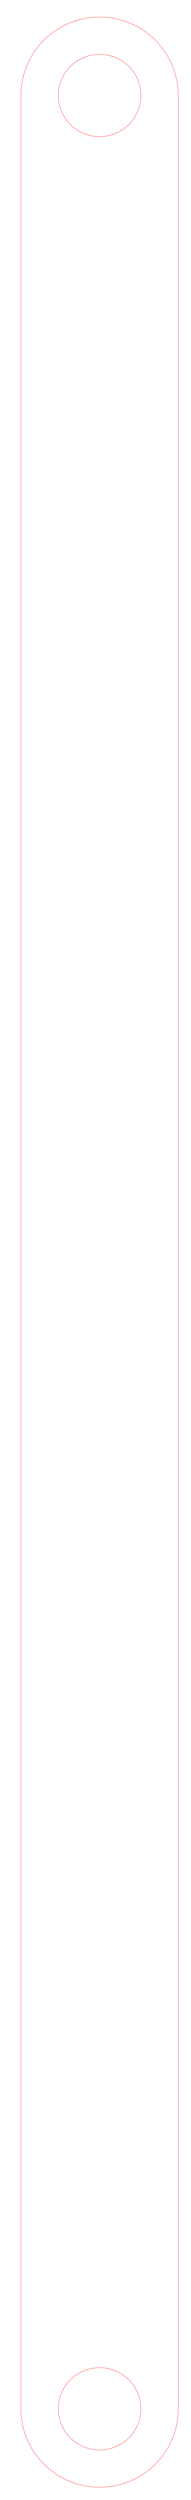 <?xml version="1.0" encoding="UTF-8" standalone="no"?>
<svg
   xmlns:dc="http://purl.org/dc/elements/1.1/"
   xmlns:cc="http://creativecommons.org/ns#"
   xmlns:rdf="http://www.w3.org/1999/02/22-rdf-syntax-ns#"
   xmlns:svg="http://www.w3.org/2000/svg"
   xmlns="http://www.w3.org/2000/svg"
   xmlns:sodipodi="http://sodipodi.sourceforge.net/DTD/sodipodi-0.dtd"
   xmlns:inkscape="http://www.inkscape.org/namespaces/inkscape"
   width="18mm"
   height="235mm"
   viewBox="-8 -225 63.78 832.677"
   version="1.1"
   id="svg2"
   inkscape:version="0.91 r13725"
   sodipodi:docname="servoarm2.svg">
  <defs
     id="defs10" />
  <sodipodi:namedview
     pagecolor="#ffffff"
     bordercolor="#666666"
     borderopacity="1"
     objecttolerance="10"
     gridtolerance="10"
     guidetolerance="10"
     inkscape:pageopacity="0"
     inkscape:pageshadow="2"
     inkscape:window-width="1536"
     inkscape:window-height="801"
     id="namedview8"
     showgrid="false"
     units="mm"
     inkscape:zoom="0.5"
     inkscape:cx="31.258286"
     inkscape:cy="518.72458"
     inkscape:window-x="-8"
     inkscape:window-y="-8"
     inkscape:window-maximized="1"
     inkscape:current-layer="svg2" />
  <title
     id="title4">OpenSCAD Model</title>
  <path
     d="m 26.908,603.383 1.643,-0.154 1.63,-0.257 1.611,-0.358 1.585,-0.458 1.553,-0.556 1.515,-0.651 1.471,-0.745 1.421,-0.835 1.365,-0.922 1.304,-1.005 1.238,-1.085 1.167,-1.16 1.091,-1.23 1.012,-1.296 0.928,-1.357 0.84,-1.412 0.749,-1.461 0.656,-1.505 0.559,-1.543 0.46,-1.575 0.36,-1.601 0.258,-1.62 0.155,-1.633 0.052,-1.639 0,-770.532 -0.052,-1.64 -0.155,-1.633 -0.258,-1.619 -0.36,-1.601 -0.46,-1.573 -0.559,-1.545 -0.656,-1.506 -0.749,-1.463 -0.84,-1.41 -0.928,-1.357 -1.012,-1.297 -1.091,-1.229 -1.167,-1.158 -1.238,-1.088 -1.304,-1.003 -1.365,-0.925 -1.421,-0.833 -1.471,-0.747 -1.515,-0.648 -1.553,-0.556 -1.585,-0.457 -1.611,-0.358 -1.63,-0.259 -1.643,-0.152 -1.65,-0.053 -1.65,0.053 -1.643,0.152 -1.63,0.259 -1.611,0.358 -1.585,0.457 -1.553,0.556 -1.515,0.648 -1.471,0.747 -1.421,0.833 -1.365,0.925 -1.304,1.003 -1.238,1.088 -1.167,1.158 -1.091,1.229 -1.012,1.297 -0.928,1.357 -0.84,1.41 -0.749,1.463 -0.656,1.506 -0.559,1.545 -0.46,1.573 -0.36,1.601 -0.258,1.619 -0.155,1.633 -0.052,1.64 0,770.532 0.052,1.639 0.155,1.633 0.258,1.62 0.36,1.601 0.46,1.575 0.559,1.543 0.656,1.505 0.749,1.461 0.84,1.412 0.928,1.357 1.012,1.296 1.091,1.23 1.167,1.16 1.238,1.085 1.304,1.005 1.365,0.922 1.421,0.835 1.471,0.745 1.515,0.651 1.553,0.556 1.585,0.458 1.611,0.358 1.63,0.257 1.643,0.154 1.65,0.051 z m -2.516,-782.908 -0.863,-0.081 -0.856,-0.134 -0.846,-0.188 -0.832,-0.238 -0.815,-0.294 -0.795,-0.34 -0.772,-0.393 -0.746,-0.436 -0.717,-0.485 -0.685,-0.528 -0.65,-0.57 -0.613,-0.609 -0.573,-0.645 -0.531,-0.68 -0.487,-0.712 -0.441,-0.744 -0.393,-0.765 -0.344,-0.79 -0.294,-0.811 -0.242,-0.829 -0.189,-0.84 -0.136,-0.85 -0.082,-0.857 -0.027,-0.861 0.027,-0.861 0.082,-0.857 0.136,-0.85 0.189,-0.84 0.242,-0.829 0.294,-0.811 0.344,-0.79 0.393,-0.765 0.441,-0.744 0.487,-0.712 0.531,-0.68 0.573,-0.645 0.613,-0.609 0.65,-0.57 0.685,-0.528 0.717,-0.485 0.746,-0.436 0.772,-0.393 0.795,-0.34 0.815,-0.294 0.832,-0.238 0.846,-0.188 0.856,-0.134 0.863,-0.081 0.866,-0.028 0.866,0.028 0.863,0.081 0.856,0.134 0.846,0.188 0.832,0.238 0.815,0.294 0.795,0.34 0.772,0.393 0.746,0.436 0.717,0.485 0.685,0.528 0.65,0.57 0.613,0.609 0.573,0.645 0.531,0.68 0.487,0.712 0.441,0.744 0.393,0.765 0.344,0.79 0.294,0.811 0.242,0.829 0.189,0.84 0.136,0.85 0.082,0.857 0.027,0.861 -0.027,0.861 -0.082,0.857 -0.136,0.85 -0.189,0.84 -0.242,0.829 -0.294,0.811 -0.344,0.79 -0.393,0.765 -0.441,0.744 -0.487,0.712 -0.531,0.68 -0.573,0.645 -0.613,0.609 -0.65,0.57 -0.685,0.528 -0.717,0.485 -0.746,0.436 -0.772,0.393 -0.795,0.34 -0.815,0.294 -0.832,0.238 -0.846,0.188 -0.856,0.134 -0.863,0.081 -0.866,0.028 z m 0,770.533 -0.863,-0.081 -0.856,-0.134 -0.846,-0.188 -0.832,-0.24 -0.815,-0.292 -0.795,-0.342 -0.772,-0.391 -0.746,-0.438 -0.717,-0.484 -0.685,-0.528 -0.65,-0.57 -0.613,-0.609 -0.573,-0.646 -0.531,-0.681 -0.487,-0.712 -0.441,-0.741 -0.393,-0.767 -0.344,-0.79 -0.294,-0.81 -0.242,-0.827 -0.189,-0.841 -0.136,-0.851 -0.082,-0.857 -0.027,-0.861 0.027,-0.861 0.082,-0.858 0.136,-0.851 0.189,-0.841 0.242,-0.827 0.294,-0.81 0.344,-0.79 0.393,-0.767 0.441,-0.741 0.487,-0.712 0.531,-0.681 0.573,-0.646 0.613,-0.609 0.65,-0.57 0.685,-0.528 0.717,-0.484 0.746,-0.438 0.772,-0.391 0.795,-0.342 0.815,-0.292 0.832,-0.24 0.846,-0.188 0.856,-0.134 0.863,-0.081 0.866,-0.028 0.866,0.028 0.863,0.081 0.856,0.134 0.846,0.188 0.832,0.24 0.815,0.292 0.795,0.342 0.772,0.391 0.746,0.438 0.717,0.484 0.685,0.528 0.65,0.57 0.613,0.609 0.573,0.646 0.531,0.681 0.487,0.712 0.441,0.741 0.393,0.767 0.344,0.79 0.294,0.81 0.242,0.827 0.189,0.841 0.136,0.851 0.082,0.858 0.027,0.861 -0.027,0.861 -0.082,0.857 -0.136,0.851 -0.189,0.841 -0.242,0.827 -0.294,0.81 -0.344,0.79 -0.393,0.767 -0.441,0.741 -0.487,0.712 -0.531,0.681 -0.573,0.646 -0.613,0.609 -0.65,0.57 -0.685,0.528 -0.717,0.484 -0.746,0.438 -0.772,0.391 -0.795,0.342 -0.815,0.292 -0.832,0.24 -0.846,0.188 -0.856,0.134 -0.863,0.081 -0.866,0.028 z"
     id="path6"
     inkscape:connector-curvature="0"
     style="fill:none;stroke:#ff0000;stroke-width:0.09;stroke-opacity:1;stroke-miterlimit:4;stroke-dasharray:none" />
</svg>
